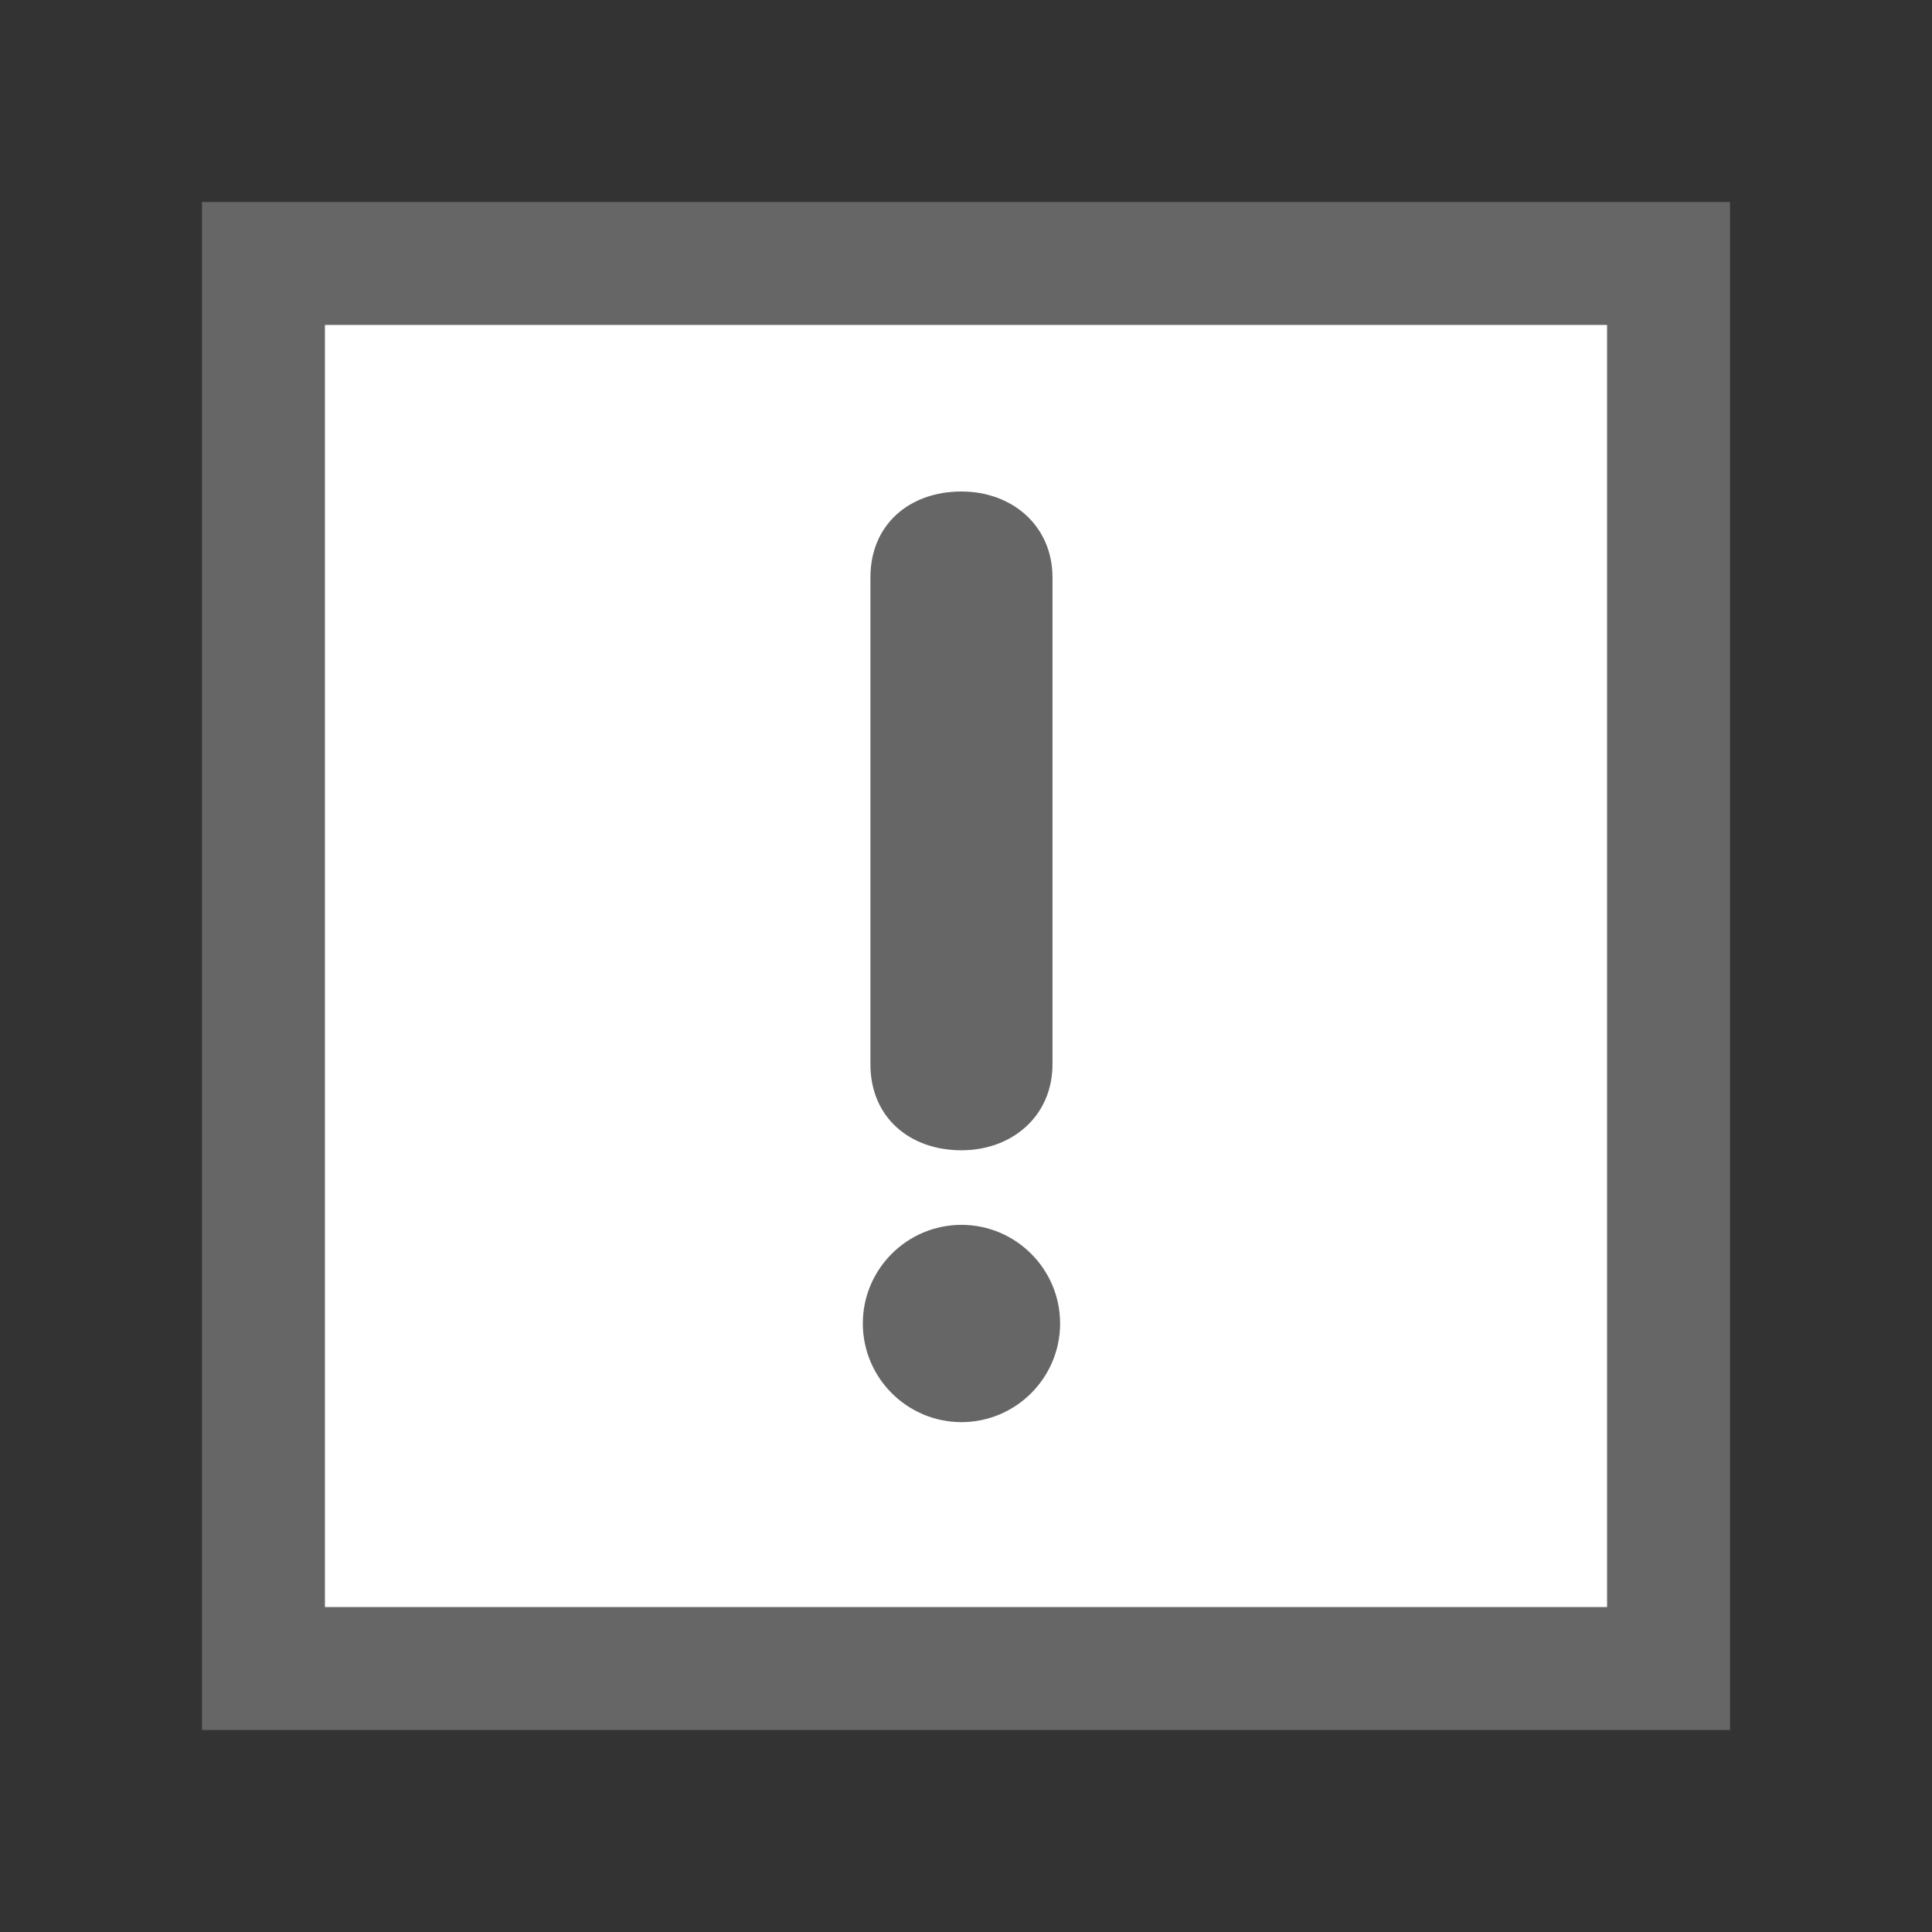 <?xml version="1.0" ?><!DOCTYPE svg  PUBLIC '-//W3C//DTD SVG 1.1//EN'  'http://www.w3.org/Graphics/SVG/1.1/DTD/svg11.dtd'><svg enable-background="new 0 0 55 55" height="55px" version="1.1" viewBox="0 0 55 55" width="55px" x="0px" xml:space="preserve" xmlns="http://www.w3.org/2000/svg" xmlns:xlink="http://www.w3.org/1999/xlink" y="0px"><rect x="0" y="0" width="55" height="55" fill="#333333" stroke="none"/><g display="block" id="emblem-notification">
	<g display="inline">
		<g>
			<rect fill="#ffffff" height="40" stroke="#666666" stroke-width="3.5" width="40" x="7.5" y="7.5"/>
		</g>
		<g enable-background="new    ">
			<path d="M24.563,37.676c0-1.547,1.26-2.807,2.808-2.807c1.547,0,2.808,1.26,2.808,2.807     c0,1.549-1.261,2.809-2.808,2.809C25.823,40.484,24.563,39.225,24.563,37.676z M24.779,16.439c0-1.512,1.116-2.447,2.592-2.447     c1.44,0,2.591,0.972,2.591,2.447v13.858c0,1.477-1.151,2.449-2.591,2.449c-1.476,0-2.592-0.938-2.592-2.449V16.439z" fill="#666666"/>
		</g>
	</g>
</g></svg>